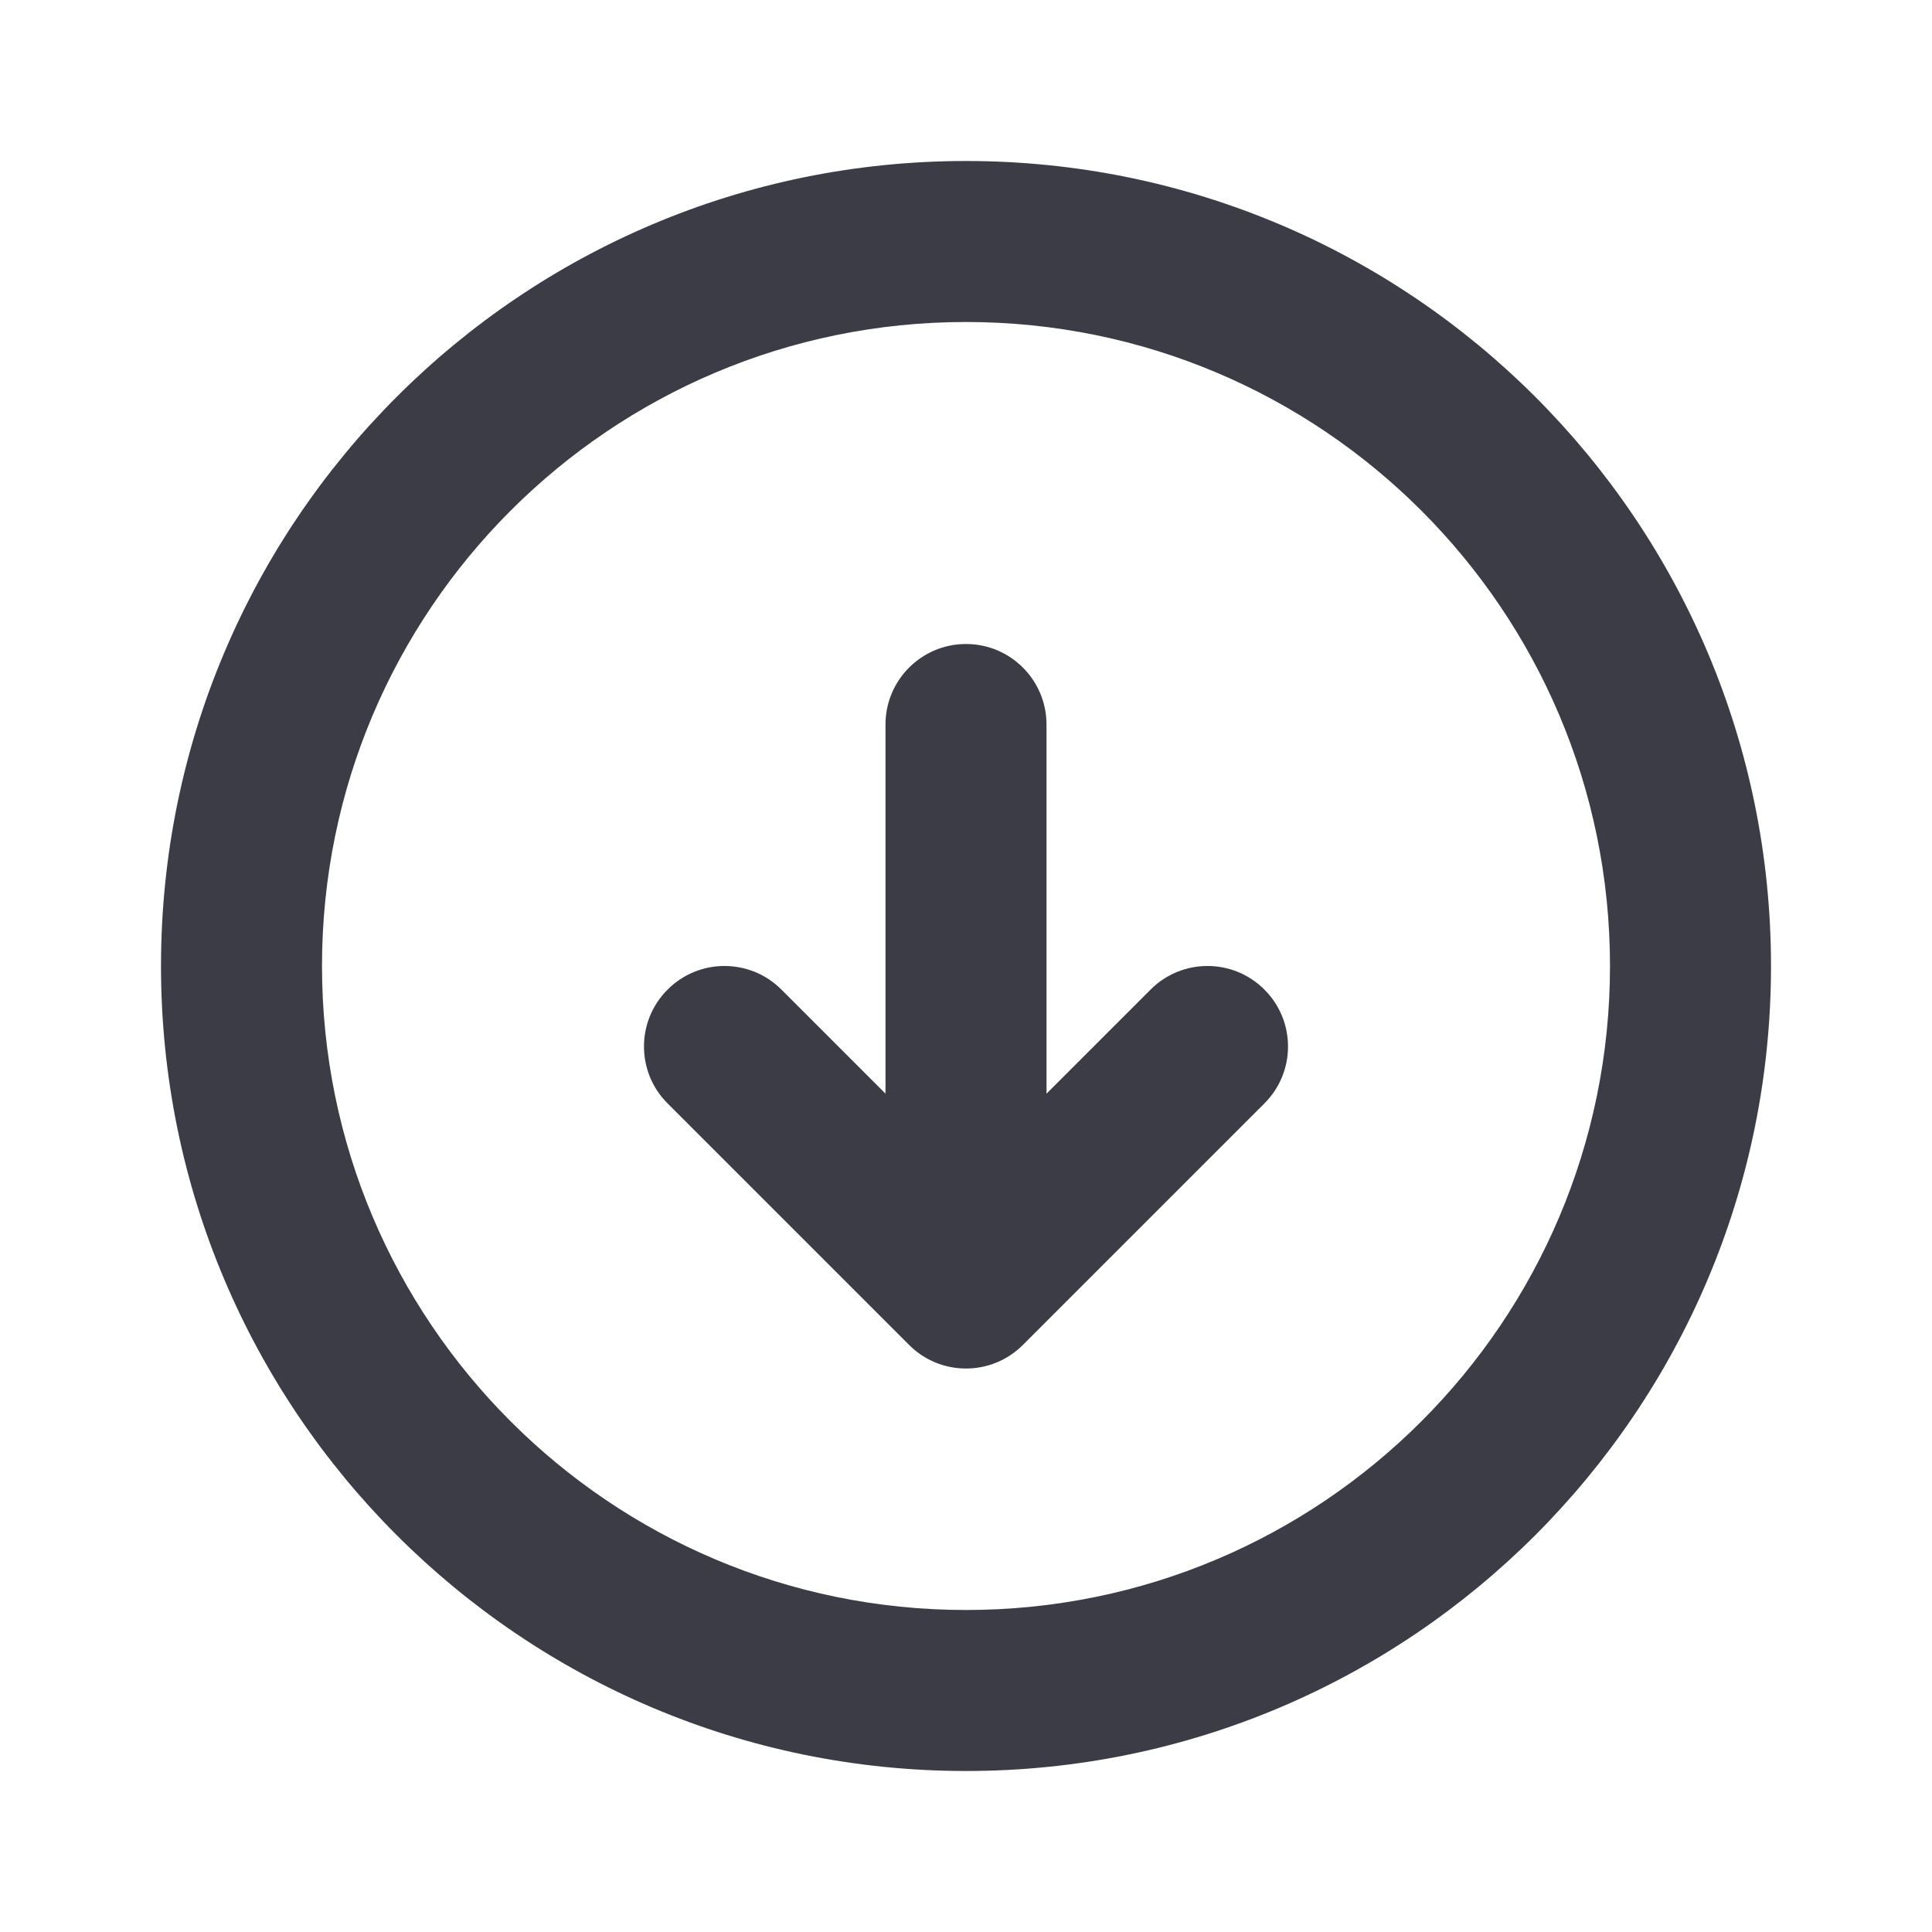 <svg width="24" height="24" viewBox="0 0 24 24" fill="none" xmlns="http://www.w3.org/2000/svg">
<path fill-rule="evenodd" clip-rule="evenodd" d="M12 20C16.418 20 20 16.418 20 12C20 7.582 16.418 4 12 4C7.582 4 4 7.582 4 12C4 16.418 7.582 20 12 20ZM12 22C17.523 22 22 17.523 22 12C22 6.477 17.523 2 12 2C6.477 2 2 6.477 2 12C2 17.523 6.477 22 12 22ZM12 8C12.552 8 13 8.448 13 9V13.586L14.293 12.293C14.683 11.902 15.317 11.902 15.707 12.293C16.098 12.683 16.098 13.317 15.707 13.707L12.707 16.707C12.317 17.098 11.683 17.098 11.293 16.707L8.293 13.707C7.902 13.317 7.902 12.683 8.293 12.293C8.683 11.902 9.317 11.902 9.707 12.293L11 13.586V9C11 8.448 11.448 8 12 8Z" fill="#3C3C46"/>
</svg>
